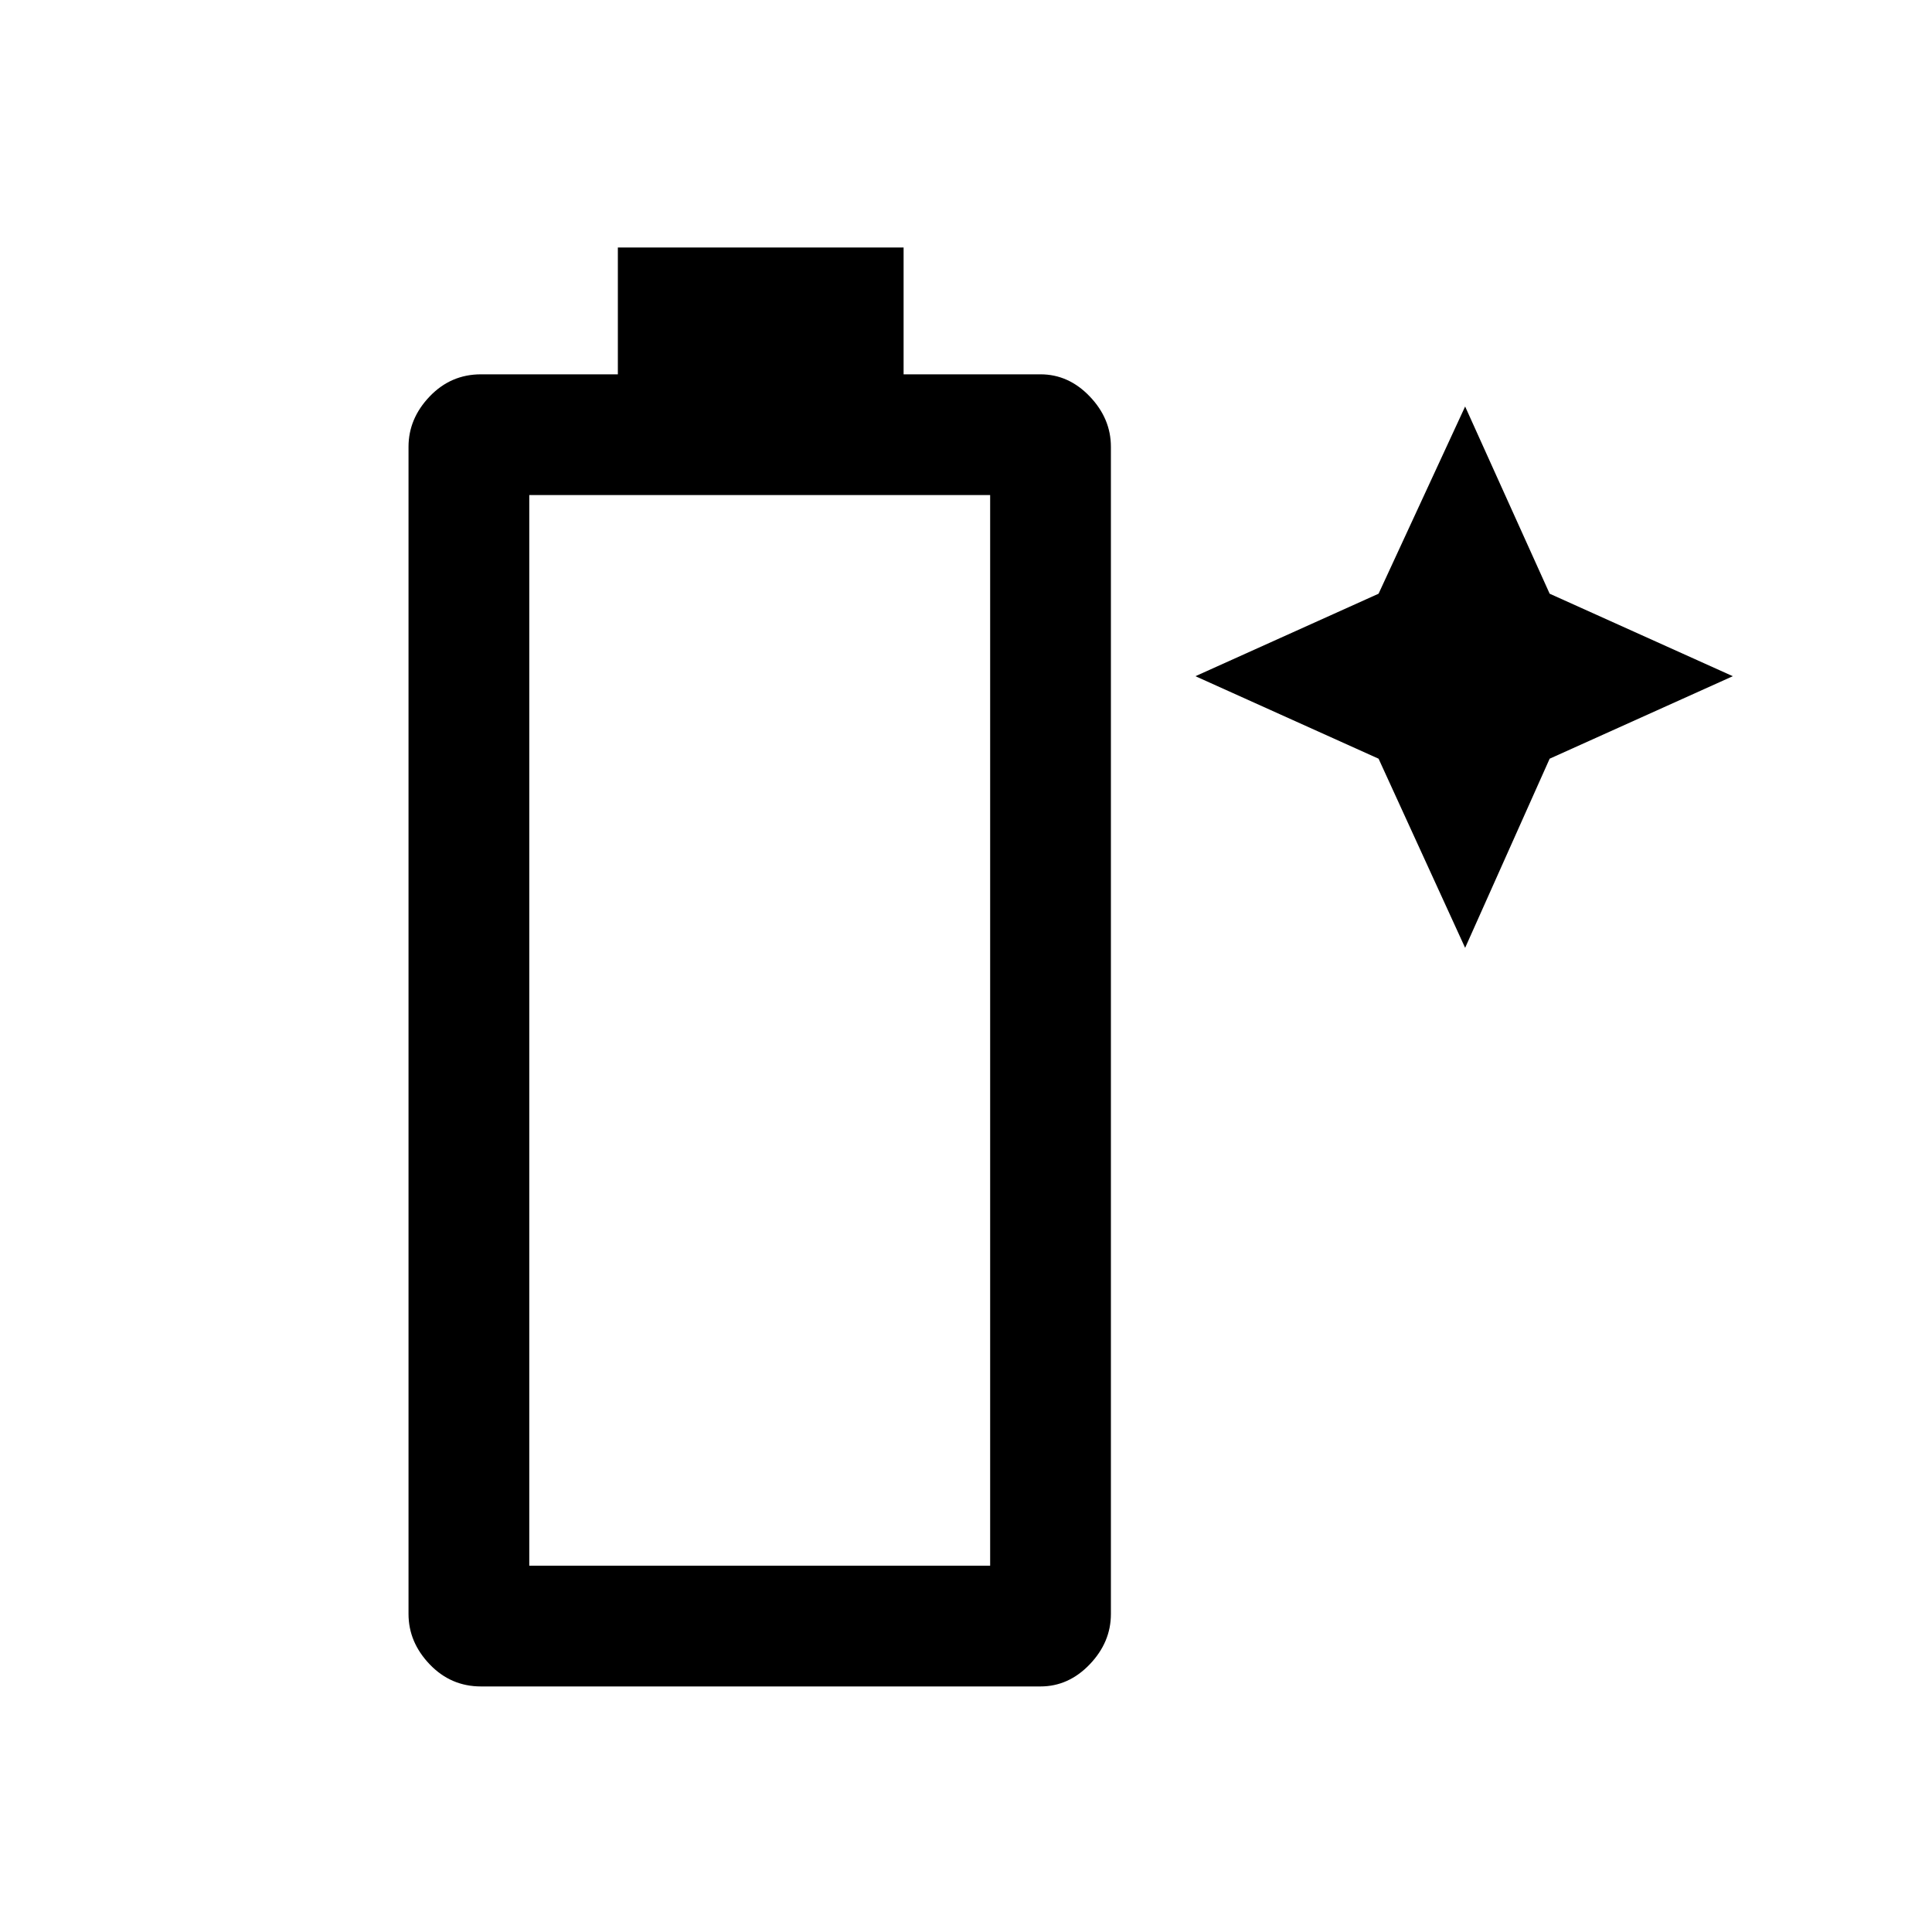 <svg xmlns="http://www.w3.org/2000/svg" height="20" width="20"><path d="M4.979 17.458q-.312 0-.531-.229-.219-.229-.219-.521V4.625q0-.292.219-.521.219-.229.531-.229h1.417V2.562h2.958v1.313h1.417q.291 0 .51.229.219.229.219.521v12.083q0 .292-.219.521-.219.229-.51.229Zm.5-1.25h4.771V5.125H5.479Zm9.688-6.396-.896-1.958L12.375 7l1.896-.854.896-1.938.875 1.938L17.938 7l-1.896.854Z"/></svg>